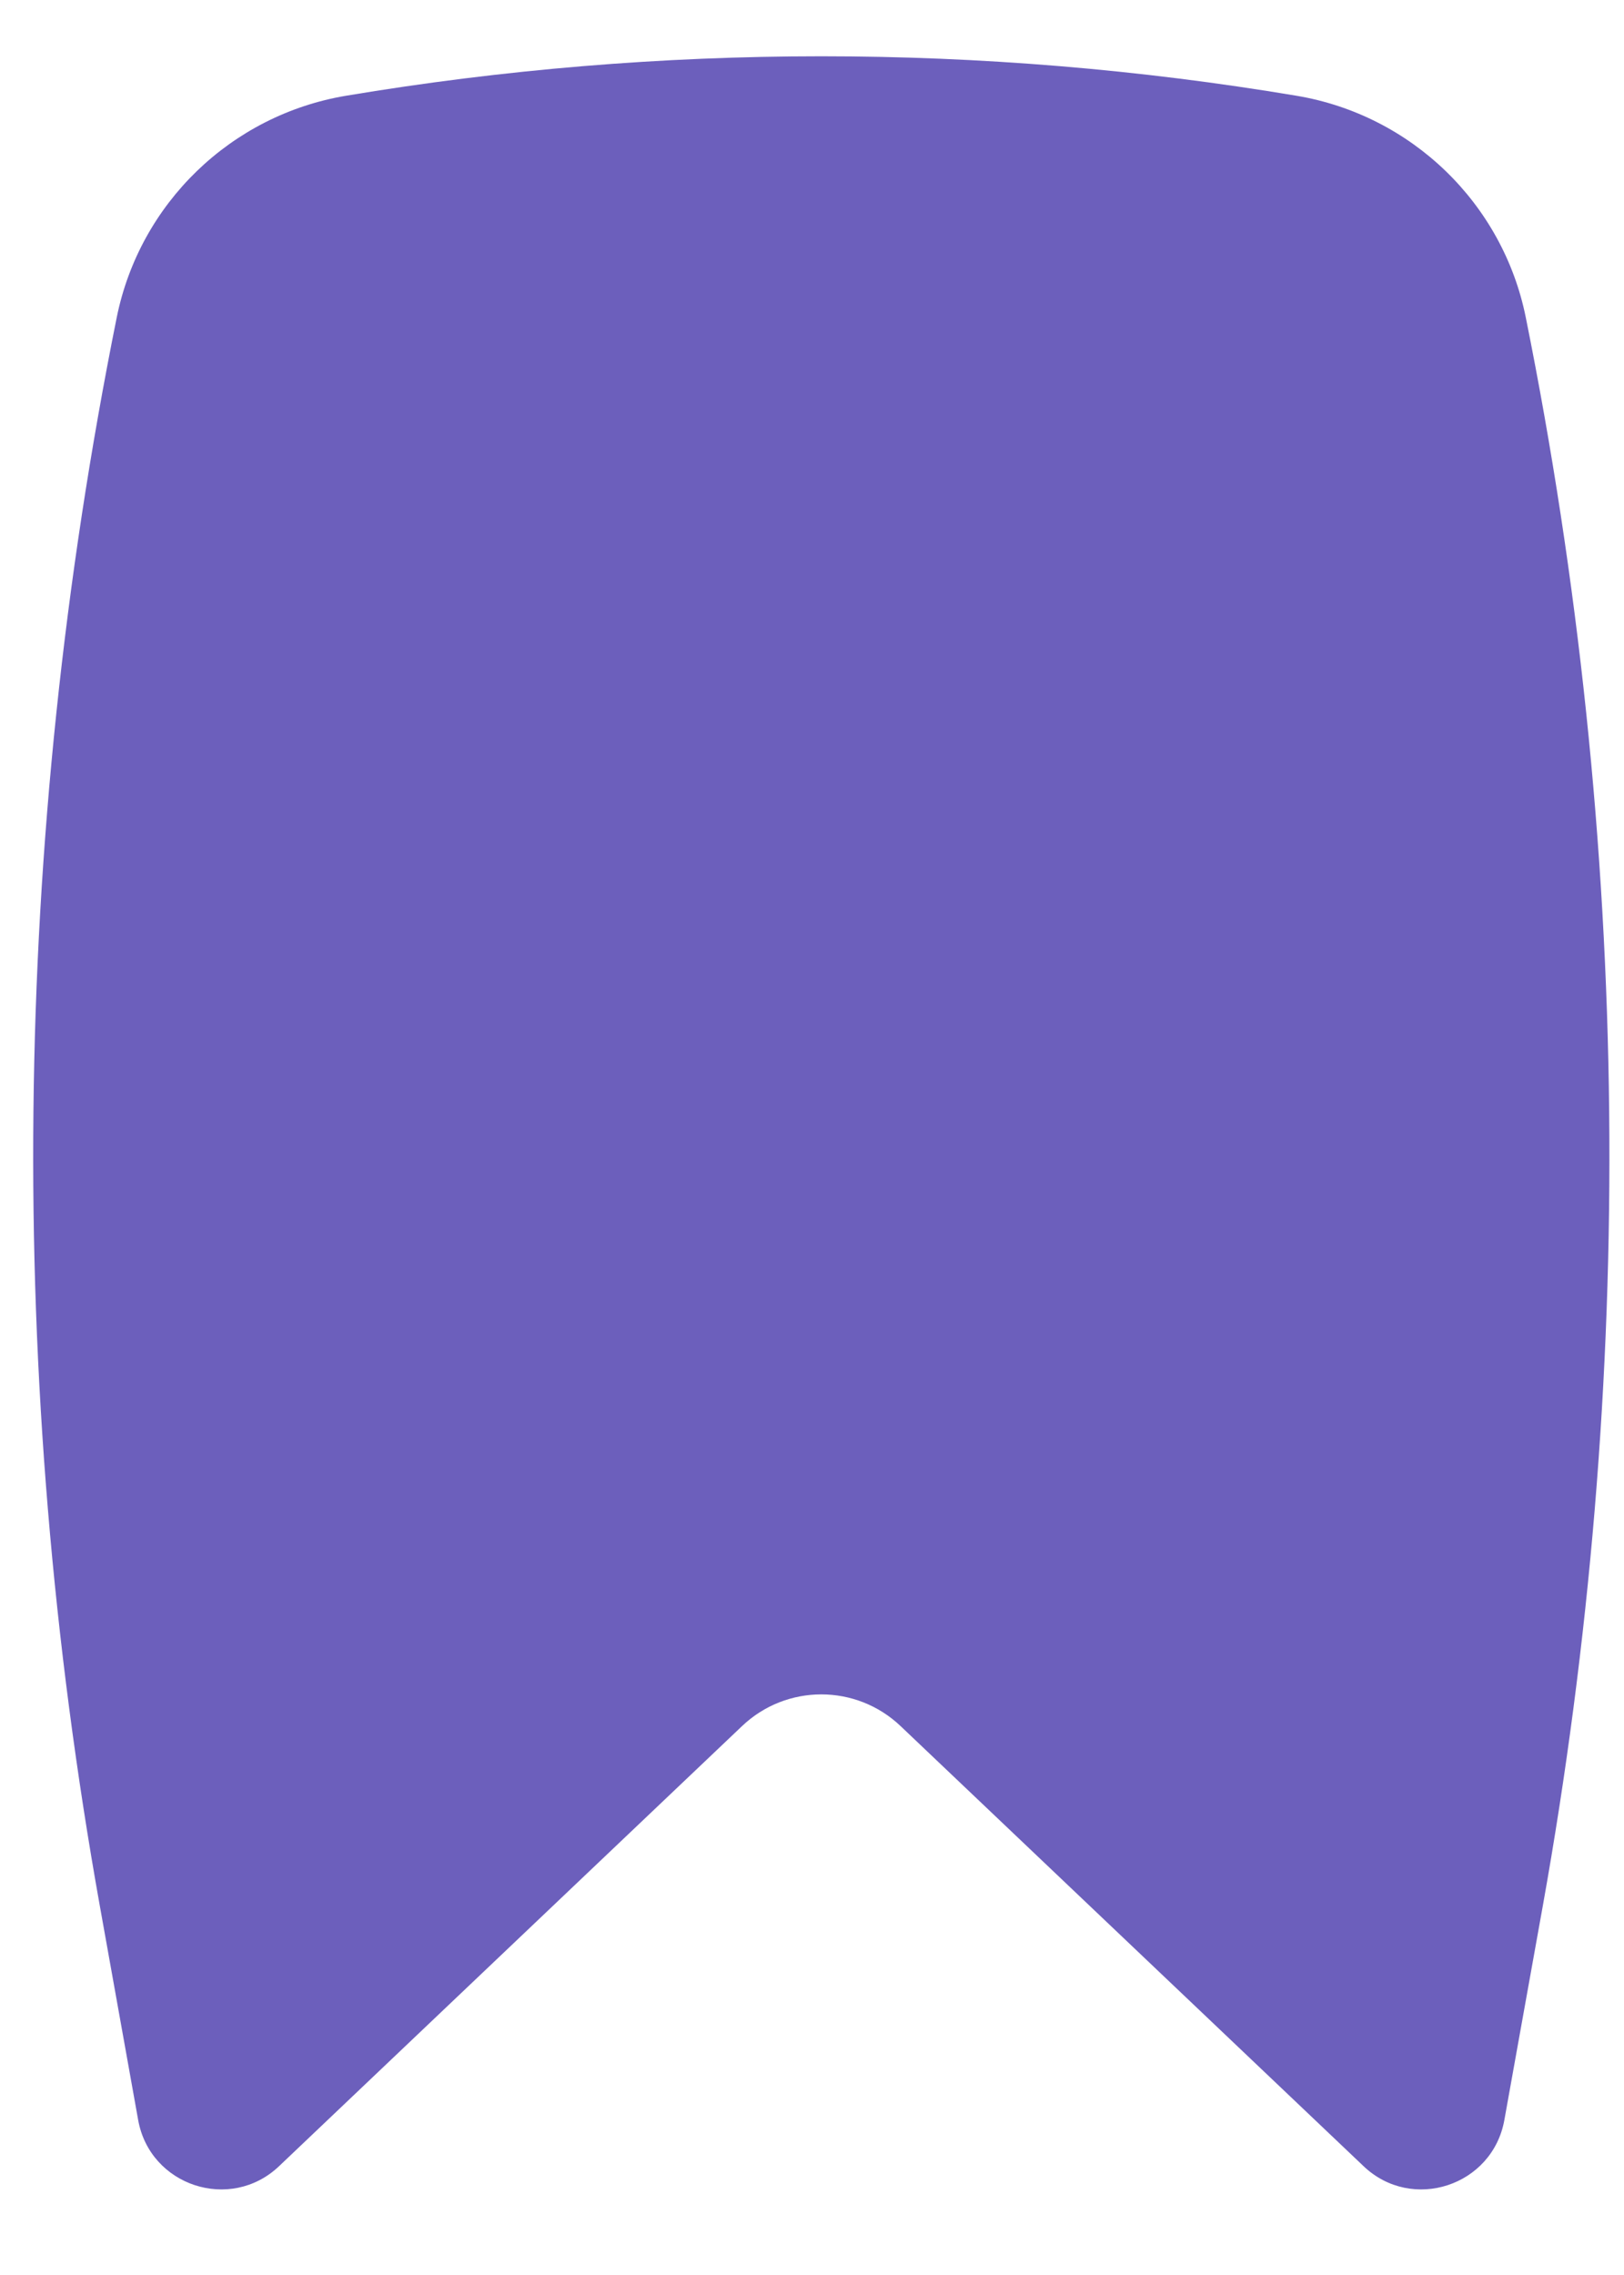 <svg width="15" height="21" viewBox="0 0 15 21" fill="none" xmlns="http://www.w3.org/2000/svg">
<path d="M11.976 0.884C9.075 0.398 6.097 0.398 3.195 0.884C2.135 1.062 1.291 1.876 1.078 2.931C0.105 7.765 0.052 12.739 0.922 17.593L1.276 19.569C1.385 20.178 2.128 20.422 2.577 19.996L6.854 15.933C7.264 15.543 7.908 15.543 8.318 15.933L12.595 19.996C13.043 20.422 13.786 20.178 13.895 19.569L14.25 17.593C15.12 12.739 15.067 7.765 14.093 2.931C13.881 1.876 13.036 1.062 11.976 0.884Z" fill="#6C5FBC"/>
</svg>
